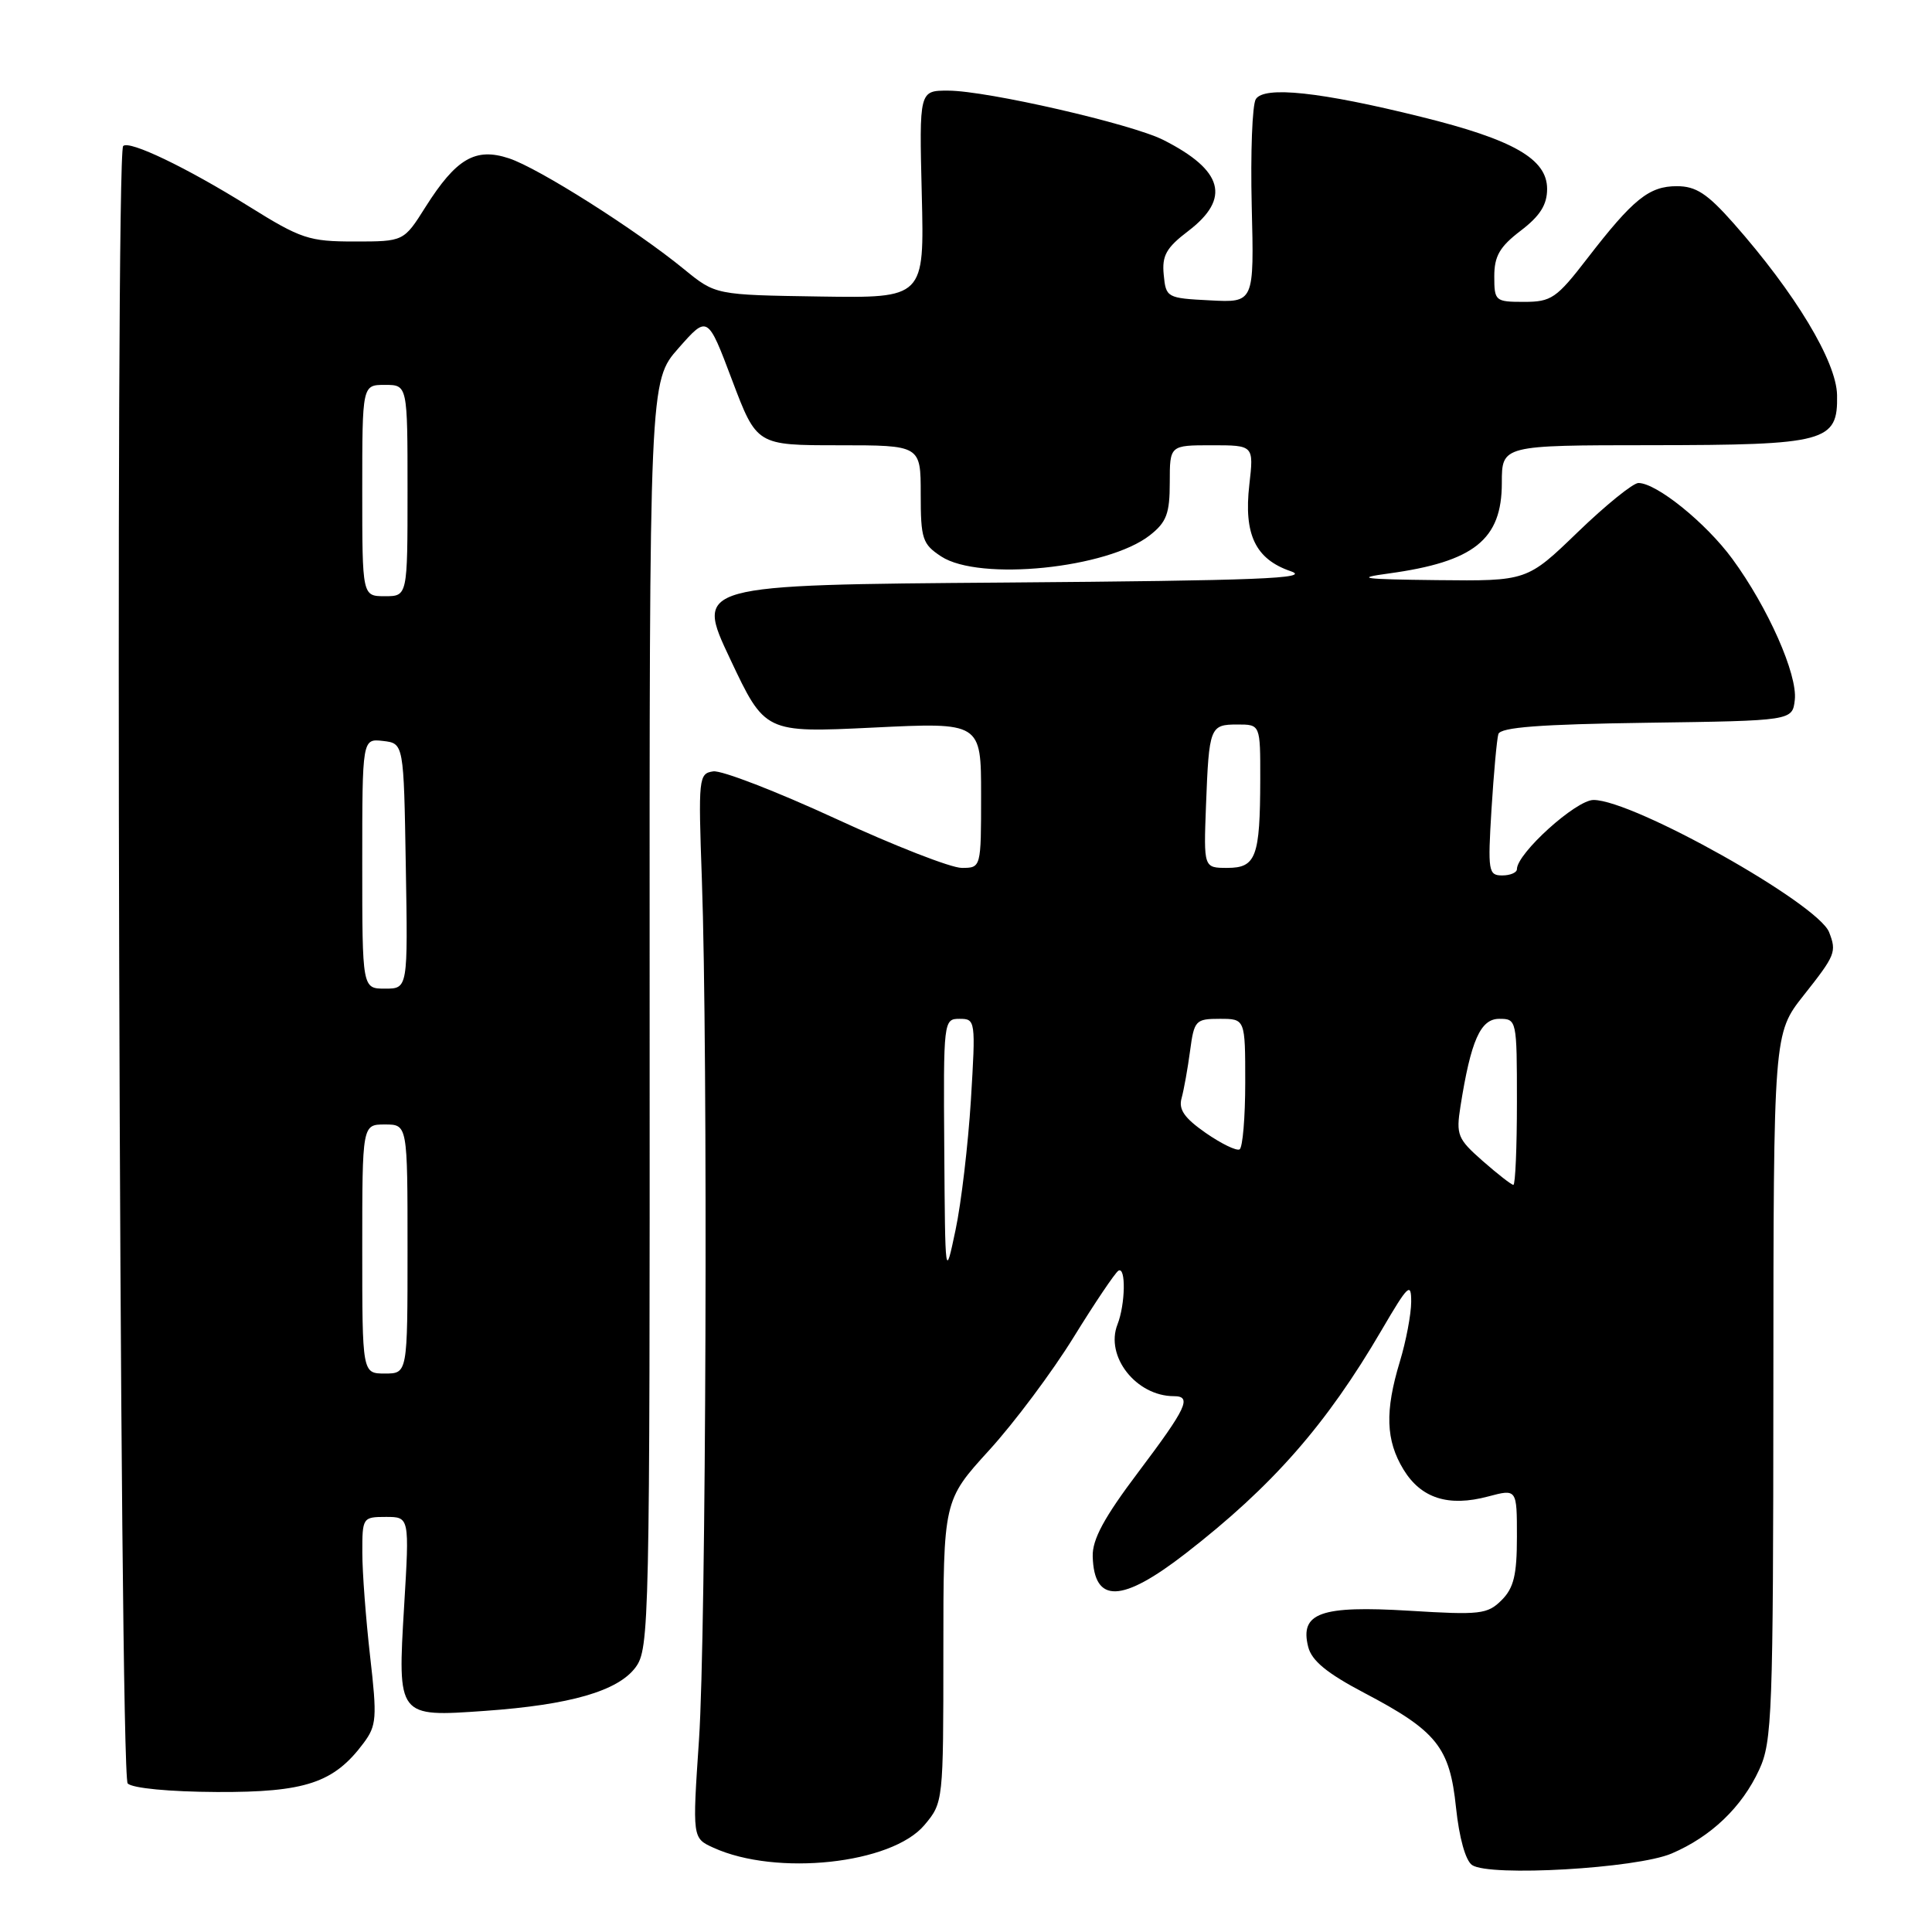 <?xml version="1.0" encoding="UTF-8" standalone="no"?>
<!DOCTYPE svg PUBLIC "-//W3C//DTD SVG 1.1//EN" "http://www.w3.org/Graphics/SVG/1.1/DTD/svg11.dtd" >
<svg xmlns="http://www.w3.org/2000/svg" xmlns:xlink="http://www.w3.org/1999/xlink" version="1.1" viewBox="0 0 256 256">
 <g >
 <path fill="currentColor"
d=" M 221.50 245.60 C 226.72 243.37 230.81 239.47 233.10 234.50 C 234.82 230.79 234.96 227.12 234.98 183.72 C 235.00 136.94 235.00 136.94 239.00 131.88 C 243.21 126.56 243.38 126.14 242.37 123.53 C 240.92 119.75 216.44 106.00 211.15 106.00 C 208.83 106.00 201.00 113.08 201.00 115.17 C 201.00 115.62 200.12 116.00 199.05 116.00 C 197.22 116.00 197.13 115.44 197.63 107.25 C 197.93 102.44 198.34 97.95 198.54 97.27 C 198.82 96.37 204.03 95.97 218.21 95.77 C 237.50 95.50 237.50 95.50 237.82 92.74 C 238.20 89.38 234.26 80.48 229.54 74.05 C 226.04 69.28 219.50 64.00 217.10 64.00 C 216.39 64.00 212.78 66.92 209.07 70.50 C 202.34 77.00 202.34 77.00 190.42 76.87 C 180.52 76.76 179.43 76.61 184.00 75.99 C 195.33 74.44 199.00 71.50 199.00 64.00 C 199.00 59.00 199.00 59.00 218.75 58.99 C 242.03 58.97 243.54 58.56 243.42 52.35 C 243.34 47.90 237.87 38.83 229.70 29.58 C 226.22 25.65 224.73 24.67 222.19 24.67 C 218.51 24.67 216.40 26.37 210.32 34.25 C 206.25 39.53 205.56 40.00 201.94 40.00 C 198.13 40.00 198.00 39.89 198.00 36.62 C 198.00 33.93 198.72 32.69 201.50 30.57 C 204.07 28.61 205.00 27.13 205.00 25.03 C 205.00 21.06 200.53 18.50 188.30 15.48 C 174.96 12.17 167.51 11.37 166.40 13.14 C 165.93 13.89 165.69 20.26 165.86 27.30 C 166.18 40.11 166.18 40.11 160.34 39.80 C 154.62 39.51 154.49 39.44 154.20 36.41 C 153.95 33.87 154.53 32.83 157.45 30.61 C 163.11 26.29 162.10 22.57 154.16 18.55 C 149.96 16.42 130.78 12.02 125.65 12.01 C 121.80 12.00 121.80 12.00 122.14 25.75 C 122.48 39.50 122.48 39.50 108.64 39.29 C 94.81 39.08 94.81 39.08 90.65 35.68 C 84.25 30.44 71.36 22.27 67.44 20.98 C 62.99 19.51 60.45 21.00 56.38 27.43 C 53.50 32.00 53.50 32.00 46.97 32.00 C 40.94 32.00 39.88 31.65 32.97 27.34 C 24.73 22.20 17.12 18.55 16.32 19.35 C 15.22 20.45 15.82 235.22 16.92 236.32 C 17.55 236.95 22.46 237.42 28.75 237.45 C 40.46 237.50 44.25 236.24 48.18 230.96 C 49.90 228.65 49.98 227.64 49.04 219.46 C 48.48 214.53 48.01 208.36 48.01 205.75 C 48.00 201.09 48.06 201.00 51.13 201.00 C 54.26 201.00 54.26 201.00 53.55 212.81 C 52.67 227.55 52.65 227.52 64.27 226.70 C 75.56 225.90 81.88 224.07 84.21 220.94 C 86.04 218.47 86.11 215.40 86.08 134.44 C 86.05 50.50 86.05 50.50 89.91 46.13 C 93.76 41.76 93.76 41.76 97.01 50.38 C 100.27 59.00 100.27 59.00 111.13 59.00 C 122.00 59.00 122.00 59.00 122.00 65.48 C 122.00 71.42 122.23 72.10 124.71 73.73 C 129.78 77.05 146.78 75.32 152.37 70.92 C 154.57 69.19 155.00 68.06 155.00 63.93 C 155.00 59.00 155.00 59.00 160.57 59.00 C 166.14 59.00 166.14 59.00 165.54 64.25 C 164.79 70.82 166.35 74.09 171.03 75.69 C 173.84 76.65 166.69 76.93 133.31 77.19 C 92.11 77.50 92.11 77.50 96.74 87.30 C 101.36 97.10 101.36 97.10 115.68 96.41 C 130.00 95.71 130.00 95.71 130.00 105.36 C 130.00 115.00 130.00 115.00 127.43 115.00 C 126.01 115.00 118.48 112.06 110.69 108.46 C 102.90 104.87 95.62 102.05 94.51 102.21 C 92.58 102.49 92.52 103.04 93.00 116.50 C 93.82 139.51 93.57 216.52 92.62 230.53 C 91.74 243.56 91.74 243.56 94.53 244.83 C 102.87 248.63 118.15 246.99 122.49 241.83 C 124.99 238.86 125.00 238.73 125.00 218.84 C 125.00 198.82 125.00 198.82 131.07 192.16 C 134.41 188.50 139.44 181.76 142.26 177.19 C 145.08 172.62 147.75 168.66 148.19 168.38 C 149.21 167.75 149.12 172.83 148.07 175.50 C 146.41 179.73 150.56 185.00 155.55 185.00 C 157.97 185.00 157.25 186.54 150.85 195.04 C 146.30 201.07 144.72 203.99 144.79 206.24 C 144.97 212.52 148.64 212.40 157.09 205.85 C 168.62 196.91 175.75 188.78 183.08 176.23 C 186.59 170.23 187.00 169.84 186.99 172.52 C 186.98 174.16 186.31 177.71 185.49 180.41 C 183.49 187.00 183.62 190.86 185.97 194.72 C 188.30 198.54 191.93 199.70 197.19 198.29 C 201.00 197.28 201.00 197.28 201.00 203.64 C 201.00 208.70 200.58 210.42 198.97 212.03 C 197.10 213.90 196.12 214.01 186.72 213.43 C 175.00 212.72 172.21 213.71 173.34 218.21 C 173.80 220.05 175.82 221.71 180.74 224.30 C 190.39 229.37 192.10 231.50 192.93 239.52 C 193.35 243.51 194.19 246.54 195.06 247.13 C 197.37 248.70 216.87 247.58 221.50 245.60 Z  M 48.00 165.50 C 48.00 149.00 48.00 149.00 51.00 149.00 C 54.00 149.00 54.00 149.00 54.00 165.50 C 54.00 182.00 54.00 182.00 51.00 182.00 C 48.00 182.00 48.00 182.00 48.00 165.50 Z  M 125.12 152.25 C 125.00 135.23 125.03 135.00 127.15 135.00 C 129.26 135.00 129.29 135.21 128.65 145.75 C 128.28 151.66 127.37 159.43 126.61 163.00 C 125.24 169.50 125.24 169.50 125.12 152.25 Z  M 196.47 153.84 C 193.14 150.91 192.92 150.39 193.52 146.59 C 194.90 137.86 196.17 135.00 198.66 135.00 C 200.97 135.00 201.00 135.13 201.00 146.00 C 201.00 152.05 200.79 157.00 200.53 157.00 C 200.28 157.00 198.45 155.58 196.47 153.84 Z  M 159.75 150.11 C 156.93 148.14 156.14 147.01 156.57 145.50 C 156.87 144.40 157.38 141.59 157.69 139.25 C 158.23 135.20 158.42 135.00 161.63 135.00 C 165.00 135.00 165.00 135.00 165.00 143.44 C 165.00 148.08 164.66 152.07 164.25 152.30 C 163.84 152.53 161.81 151.54 159.75 150.11 Z  M 48.00 114.43 C 48.00 97.87 48.00 97.87 50.75 98.18 C 53.50 98.50 53.50 98.50 53.77 114.75 C 54.05 131.00 54.05 131.00 51.02 131.00 C 48.00 131.00 48.00 131.00 48.00 114.43 Z  M 159.80 106.75 C 160.20 96.31 160.32 96.00 163.97 96.00 C 167.00 96.00 167.00 96.00 166.99 103.25 C 166.97 113.56 166.43 115.00 162.63 115.00 C 159.49 115.00 159.49 115.00 159.80 106.75 Z  M 48.00 65.00 C 48.00 51.00 48.00 51.00 51.00 51.00 C 54.00 51.00 54.00 51.00 54.00 65.00 C 54.00 79.00 54.00 79.00 51.00 79.00 C 48.00 79.00 48.00 79.00 48.00 65.00 Z "/>
</g>
</svg>